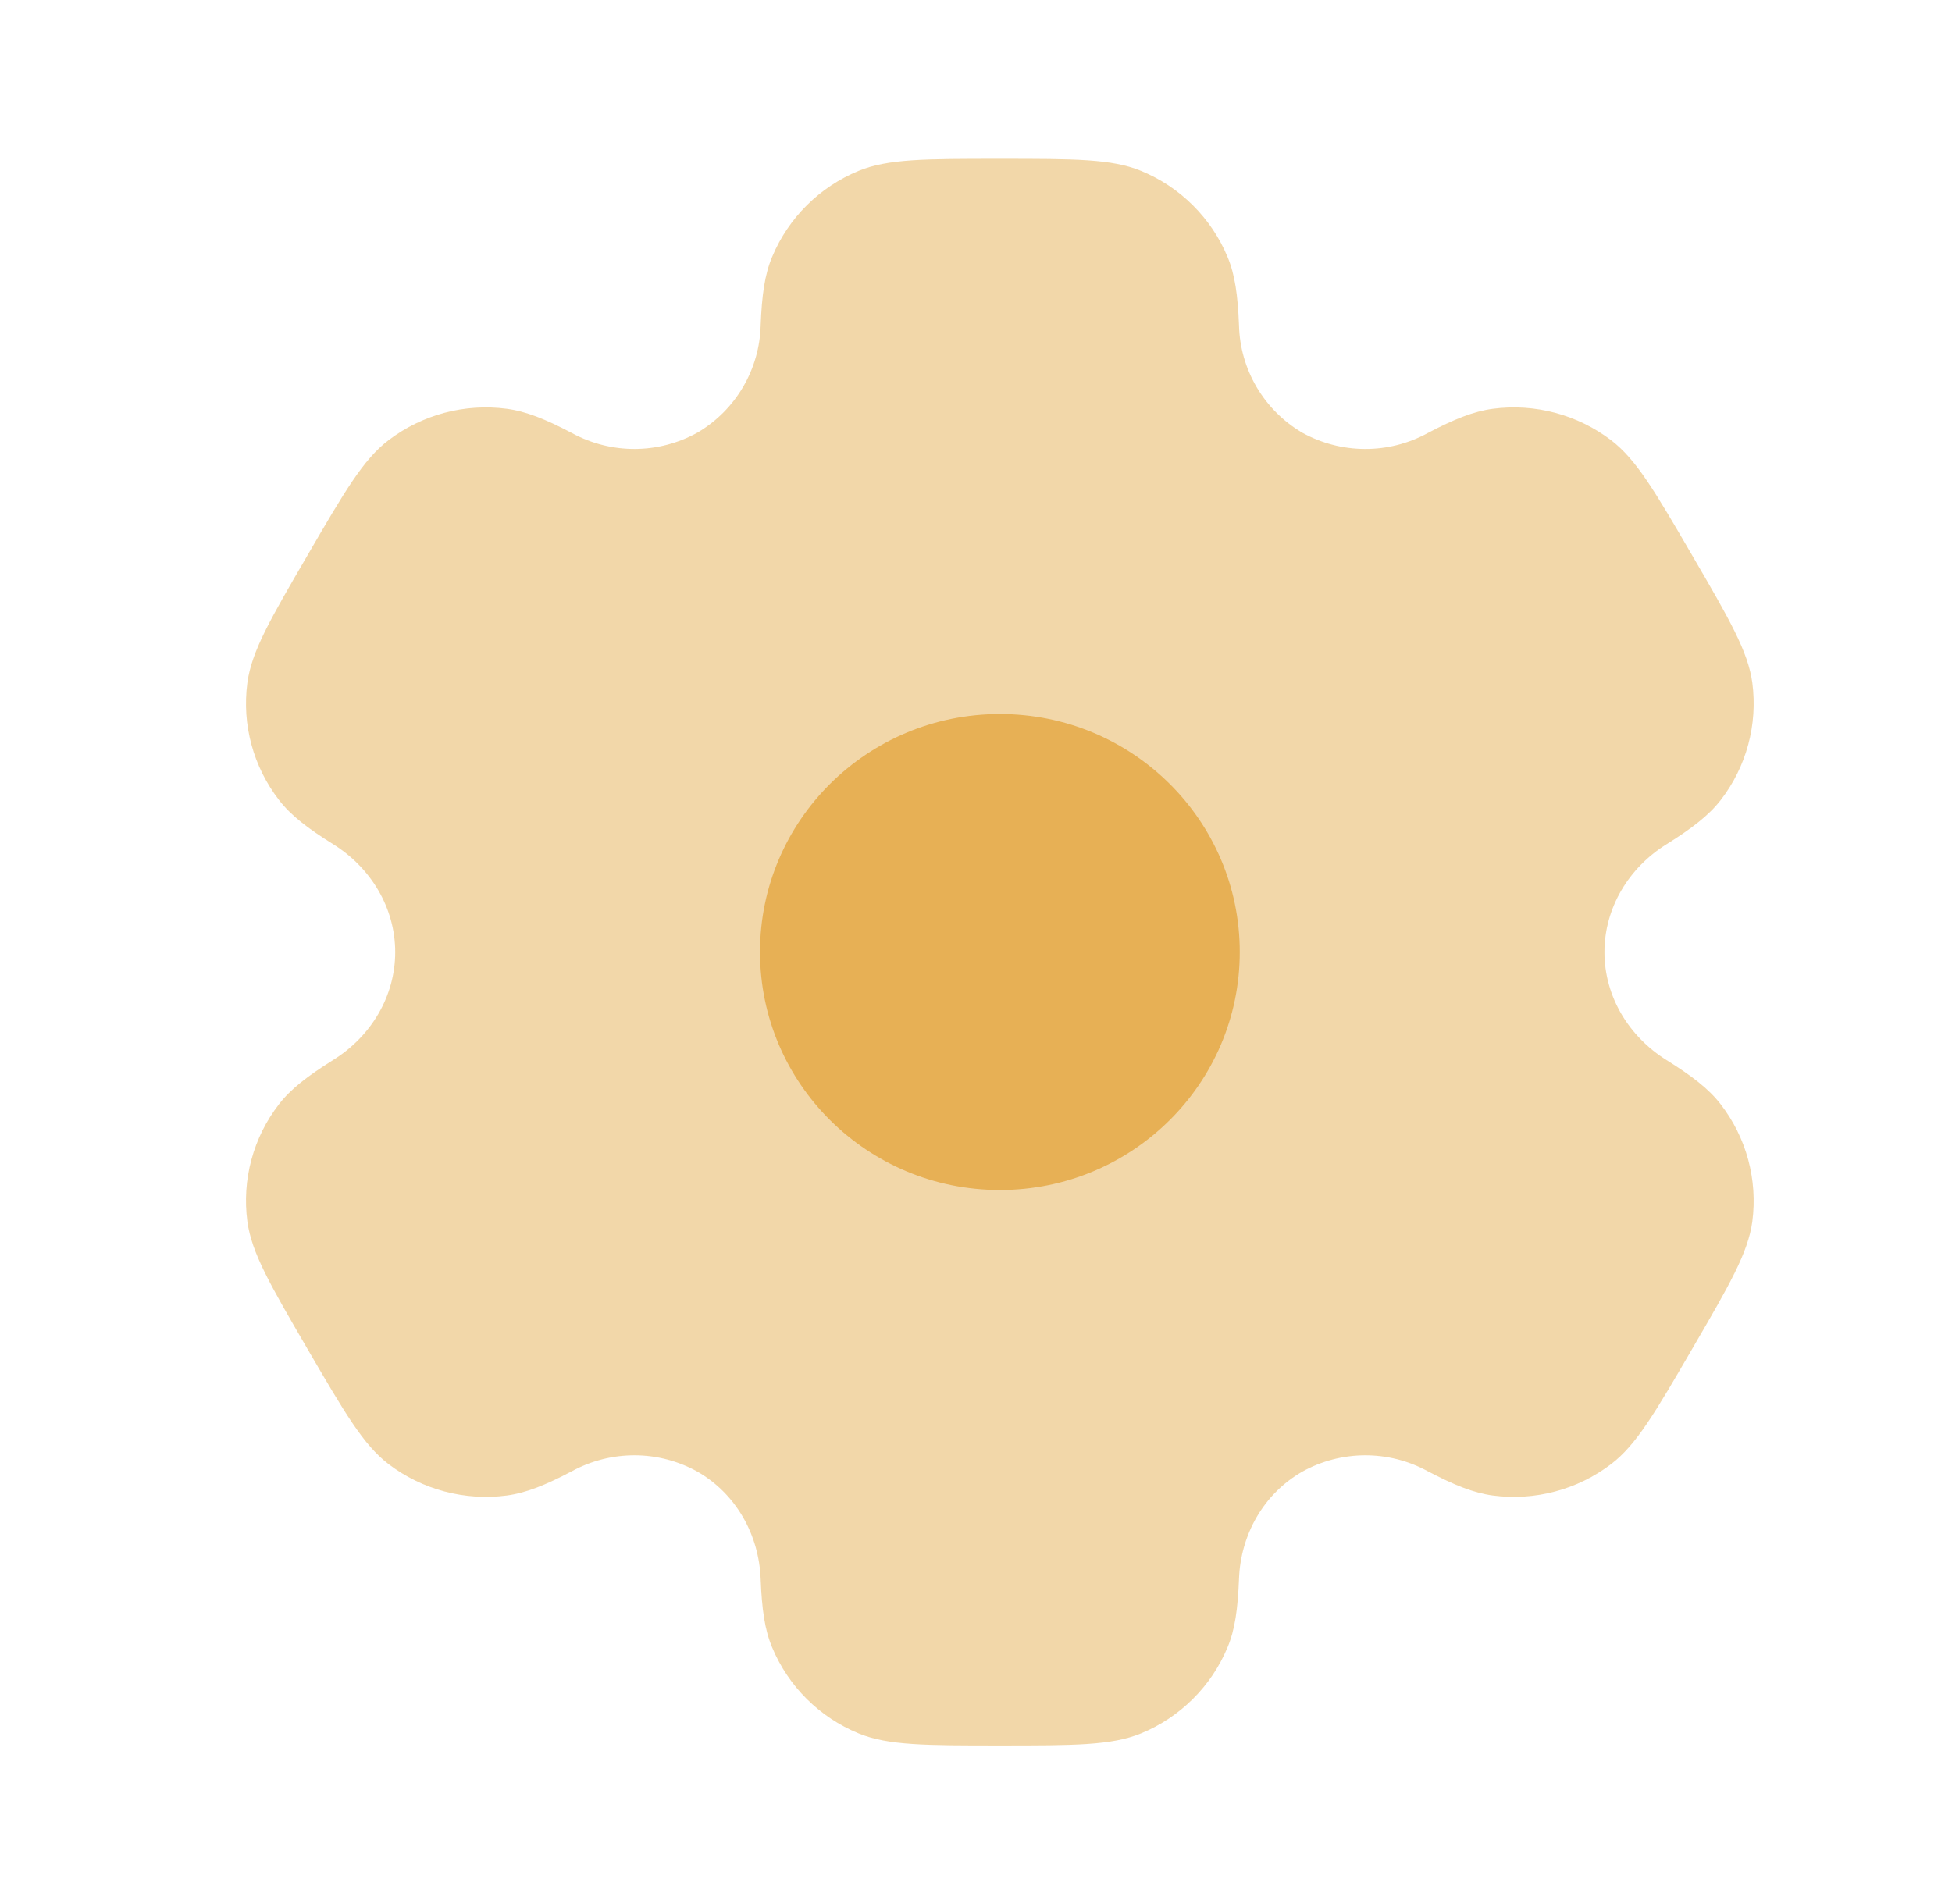 <svg width="41" height="40" viewBox="0 0 41 40" fill="none" xmlns="http://www.w3.org/2000/svg">
<path opacity="0.5" fill-rule="evenodd" clip-rule="evenodd" d="M23.965 3.589C23.349 3.336 22.566 3.336 21 3.336C19.436 3.336 18.652 3.336 18.035 3.589C17.215 3.926 16.561 4.576 16.219 5.394C16.062 5.766 16.002 6.201 15.977 6.833C15.966 7.29 15.838 7.738 15.606 8.132C15.374 8.527 15.045 8.856 14.65 9.088C14.248 9.311 13.796 9.43 13.336 9.432C12.876 9.434 12.423 9.32 12.019 9.101C11.456 8.804 11.047 8.641 10.644 8.588C9.761 8.472 8.869 8.709 8.161 9.248C7.631 9.651 7.239 10.324 6.457 11.669C5.674 13.014 5.284 13.686 5.196 14.344C5.079 15.221 5.319 16.108 5.862 16.809C6.109 17.129 6.457 17.398 6.996 17.734C7.791 18.229 8.301 19.073 8.301 20.003C8.301 20.933 7.791 21.776 6.997 22.269C6.457 22.608 6.109 22.876 5.861 23.196C5.592 23.543 5.395 23.939 5.281 24.362C5.167 24.785 5.138 25.227 5.196 25.661C5.284 26.318 5.674 26.991 6.457 28.336C7.241 29.681 7.631 30.353 8.161 30.758C8.867 31.296 9.761 31.533 10.644 31.418C11.047 31.364 11.456 31.201 12.019 30.904C12.423 30.685 12.877 30.571 13.337 30.573C13.798 30.575 14.25 30.694 14.652 30.918C15.462 31.384 15.942 32.243 15.977 33.173C16.002 33.806 16.062 34.239 16.219 34.611C16.559 35.428 17.212 36.078 18.035 36.416C18.652 36.669 19.436 36.669 21 36.669C22.566 36.669 23.349 36.669 23.965 36.416C24.786 36.079 25.44 35.43 25.782 34.611C25.939 34.239 25.999 33.806 26.024 33.173C26.057 32.243 26.539 31.383 27.351 30.918C27.753 30.694 28.205 30.576 28.665 30.573C29.125 30.571 29.578 30.685 29.982 30.904C30.546 31.201 30.954 31.364 31.357 31.418C32.24 31.534 33.134 31.296 33.84 30.758C34.37 30.354 34.762 29.681 35.544 28.336C36.327 26.991 36.717 26.319 36.806 25.661C36.863 25.226 36.833 24.785 36.719 24.362C36.605 23.939 36.407 23.542 36.139 23.196C35.892 22.876 35.544 22.608 35.005 22.271C34.211 21.776 33.7 20.933 33.7 20.003C33.7 19.073 34.211 18.229 35.004 17.736C35.544 17.398 35.892 17.129 36.141 16.809C36.409 16.463 36.606 16.066 36.72 15.643C36.834 15.22 36.863 14.779 36.806 14.344C36.717 13.688 36.327 13.014 35.544 11.669C34.761 10.324 34.37 9.653 33.84 9.248C33.132 8.709 32.24 8.472 31.357 8.588C30.954 8.641 30.546 8.804 29.982 9.101C29.578 9.321 29.124 9.435 28.664 9.432C28.203 9.43 27.751 9.311 27.349 9.088C26.954 8.855 26.626 8.526 26.394 8.132C26.162 7.737 26.035 7.29 26.024 6.833C25.999 6.199 25.939 5.766 25.782 5.394C25.613 4.989 25.365 4.621 25.053 4.311C24.742 4.001 24.372 3.756 23.965 3.589Z" fill="#E7B055"/>
<path d="M26.04 20C26.04 22.762 23.784 25 21.002 25C18.218 25 15.963 22.762 15.963 20C15.963 17.238 18.218 15 21.002 15C23.785 15 26.04 17.238 26.04 20Z" fill="#E7B055"/>
</svg>

